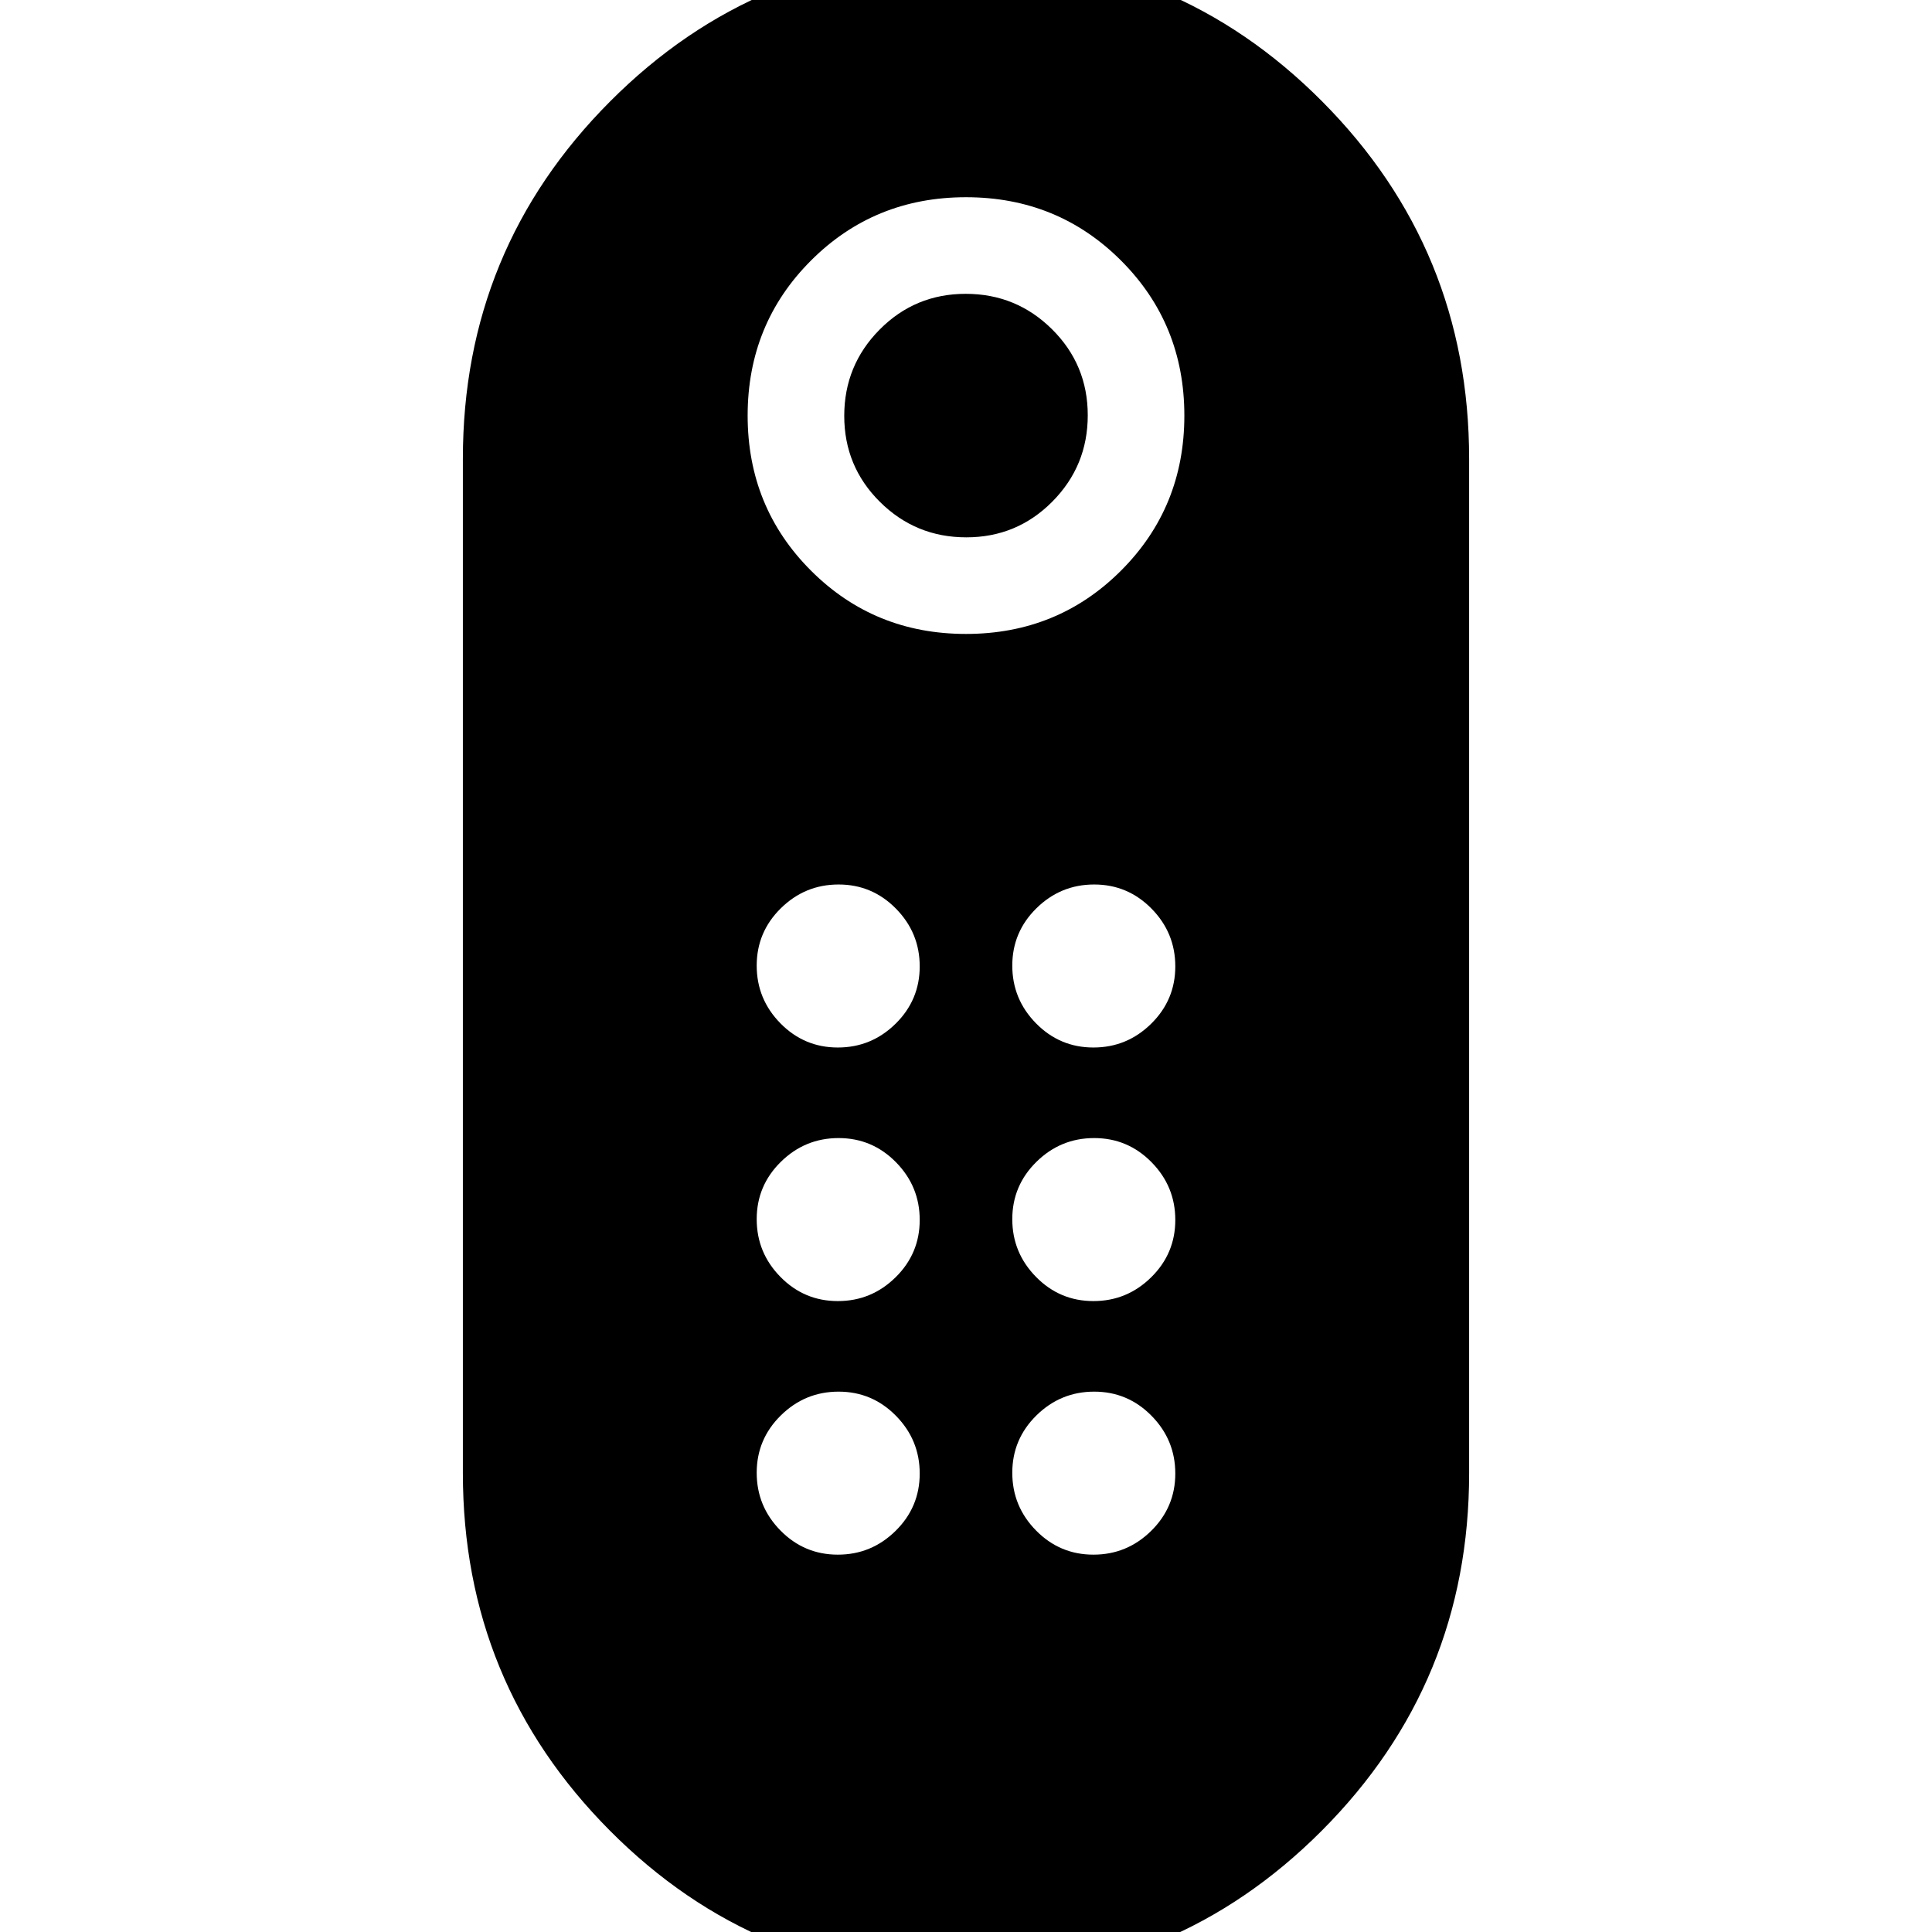 <svg xmlns="http://www.w3.org/2000/svg" height="24" viewBox="0 -960 960 960" width="24"><path d="M480.147-693Q455-693 437.25-710.603t-17.75-42.75q0-25.147 17.603-42.897t42.75-17.75q25.147 0 42.897 17.603t17.75 42.75q0 25.147-17.603 42.897T480.147-693Zm-.324 716Q376 23 303-50.423q-73-73.423-73-177.597v-504.047q0-104.173 73.177-177.553 73.176-73.38 177-73.38Q584-983 657-909.577q73 73.423 73 177.597v504.047q0 104.173-73.177 177.553Q583.647 23 479.823 23ZM480-645q45.57 0 77.035-31.465Q588.5-707.93 588.5-753.5q0-45.57-31.465-77.035Q525.57-862 480-862q-45.57 0-77.035 31.465Q371.5-799.07 371.5-753.5q0 45.57 31.465 77.035Q434.43-645 480-645Zm-63.693 331.5Q433-313.5 445-325.307t12-28.5q0-16.693-11.807-28.693t-28.5-12Q400-394.5 388-382.693t-12 28.5q0 16.693 11.807 28.693t28.5 12Zm0-126Q433-439.5 445-451.307t12-28.5q0-16.693-11.807-28.693t-28.5-12Q400-520.5 388-508.693t-12 28.5q0 16.693 11.807 28.693t28.5 12Zm127 0Q560-439.5 572-451.307t12-28.5q0-16.693-11.807-28.693t-28.5-12Q527-520.5 515-508.693t-12 28.5q0 16.693 11.807 28.693t28.5 12Zm0 126Q560-313.5 572-325.307t12-28.5q0-16.693-11.807-28.693t-28.5-12Q527-394.5 515-382.693t-12 28.5q0 16.693 11.807 28.693t28.5 12Zm-127 126Q433-187.5 445-199.307t12-28.5q0-16.693-11.807-28.693t-28.5-12Q400-268.5 388-256.693t-12 28.5q0 16.693 11.807 28.693t28.5 12Zm127 0Q560-187.5 572-199.307t12-28.5q0-16.693-11.807-28.693t-28.5-12Q527-268.5 515-256.693t-12 28.5q0 16.693 11.807 28.693t28.5 12Z"/></svg>